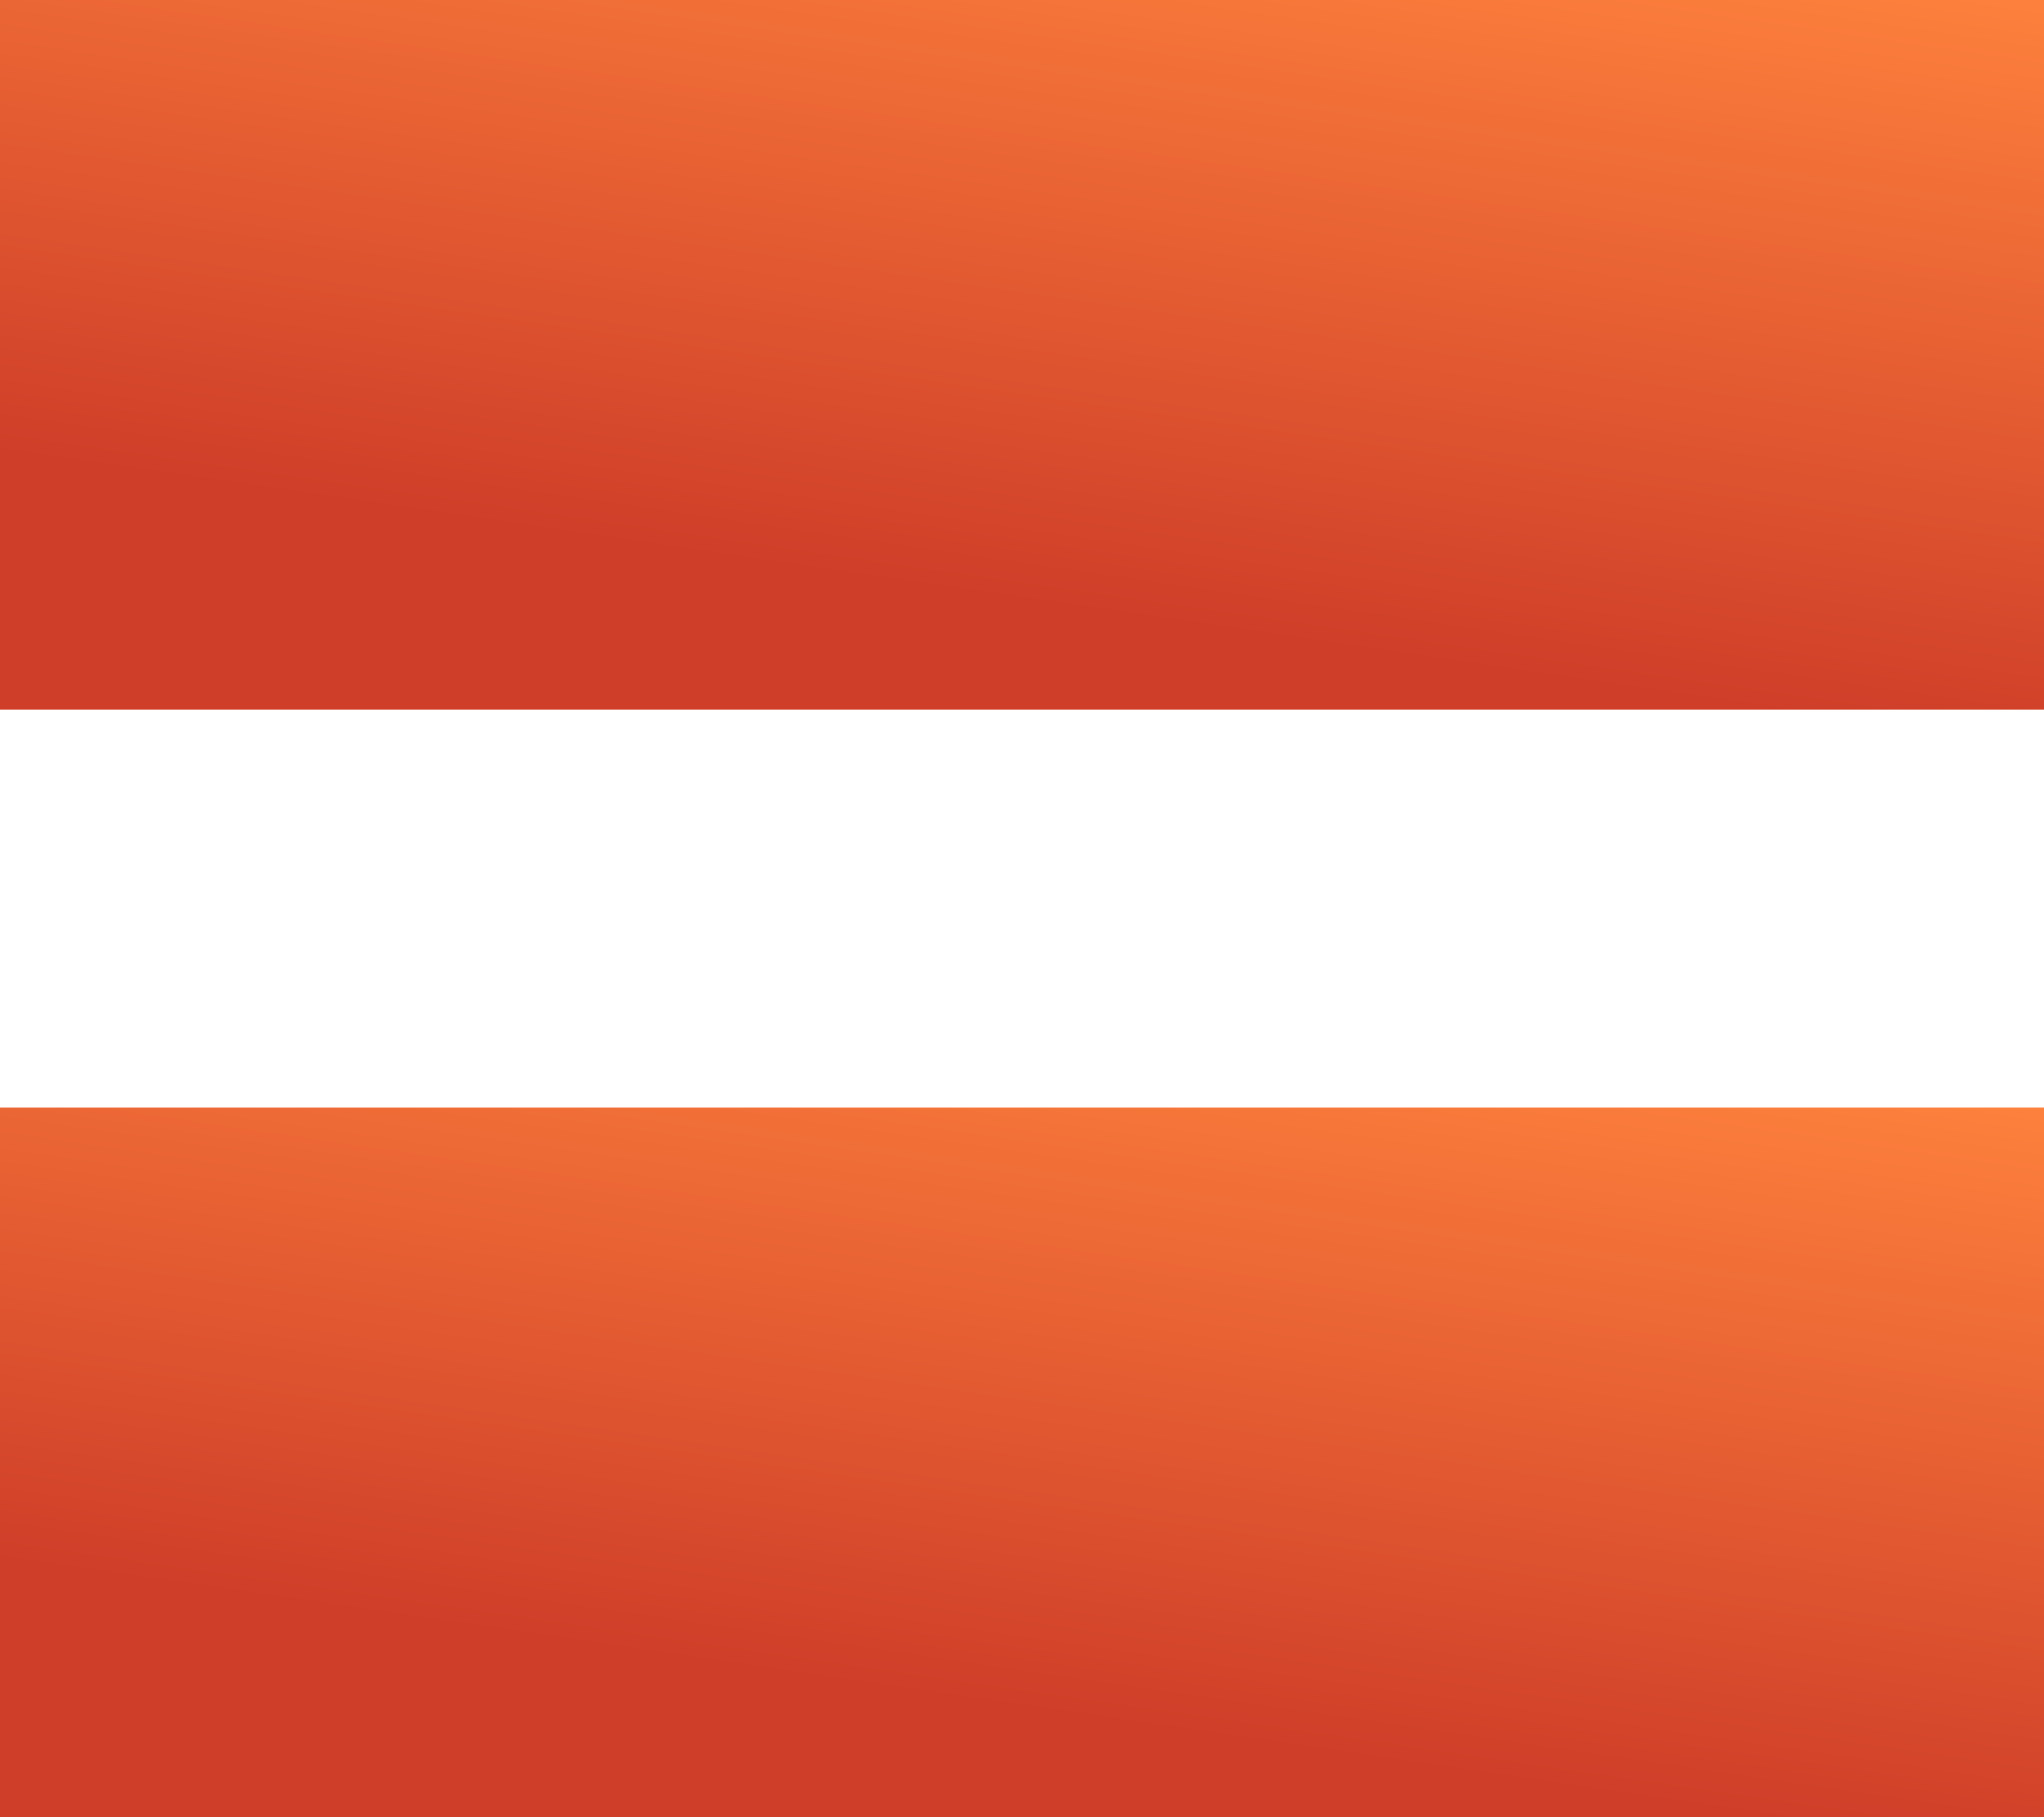 <svg width="9" height="8" viewBox="0 0 9 8" fill="none" xmlns="http://www.w3.org/2000/svg">
<g clip-path="url(#clip0_3791_962)">
<path d="M9 3.124V0L0 0V3.124L9 3.124Z" fill="url(#paint0_linear_3791_962)"/>
<path d="M9 8V4.876L0 4.876V8H9Z" fill="url(#paint1_linear_3791_962)"/>
</g>
<defs>
<linearGradient id="paint0_linear_3791_962" x1="8.719" y1="-0.156" x2="8.065" y2="4.329" gradientUnits="userSpaceOnUse">
<stop stop-color="#FF833D"/>
<stop offset="0.747" stop-color="#CF3E29"/>
</linearGradient>
<linearGradient id="paint1_linear_3791_962" x1="8.719" y1="4.72" x2="8.065" y2="9.205" gradientUnits="userSpaceOnUse">
<stop stop-color="#FF833D"/>
<stop offset="0.747" stop-color="#CF3E29"/>
</linearGradient>
<clipPath id="clip0_3791_962">
<rect width="8" height="9" fill="white" transform="translate(9) rotate(90)"/>
</clipPath>
</defs>
</svg>
